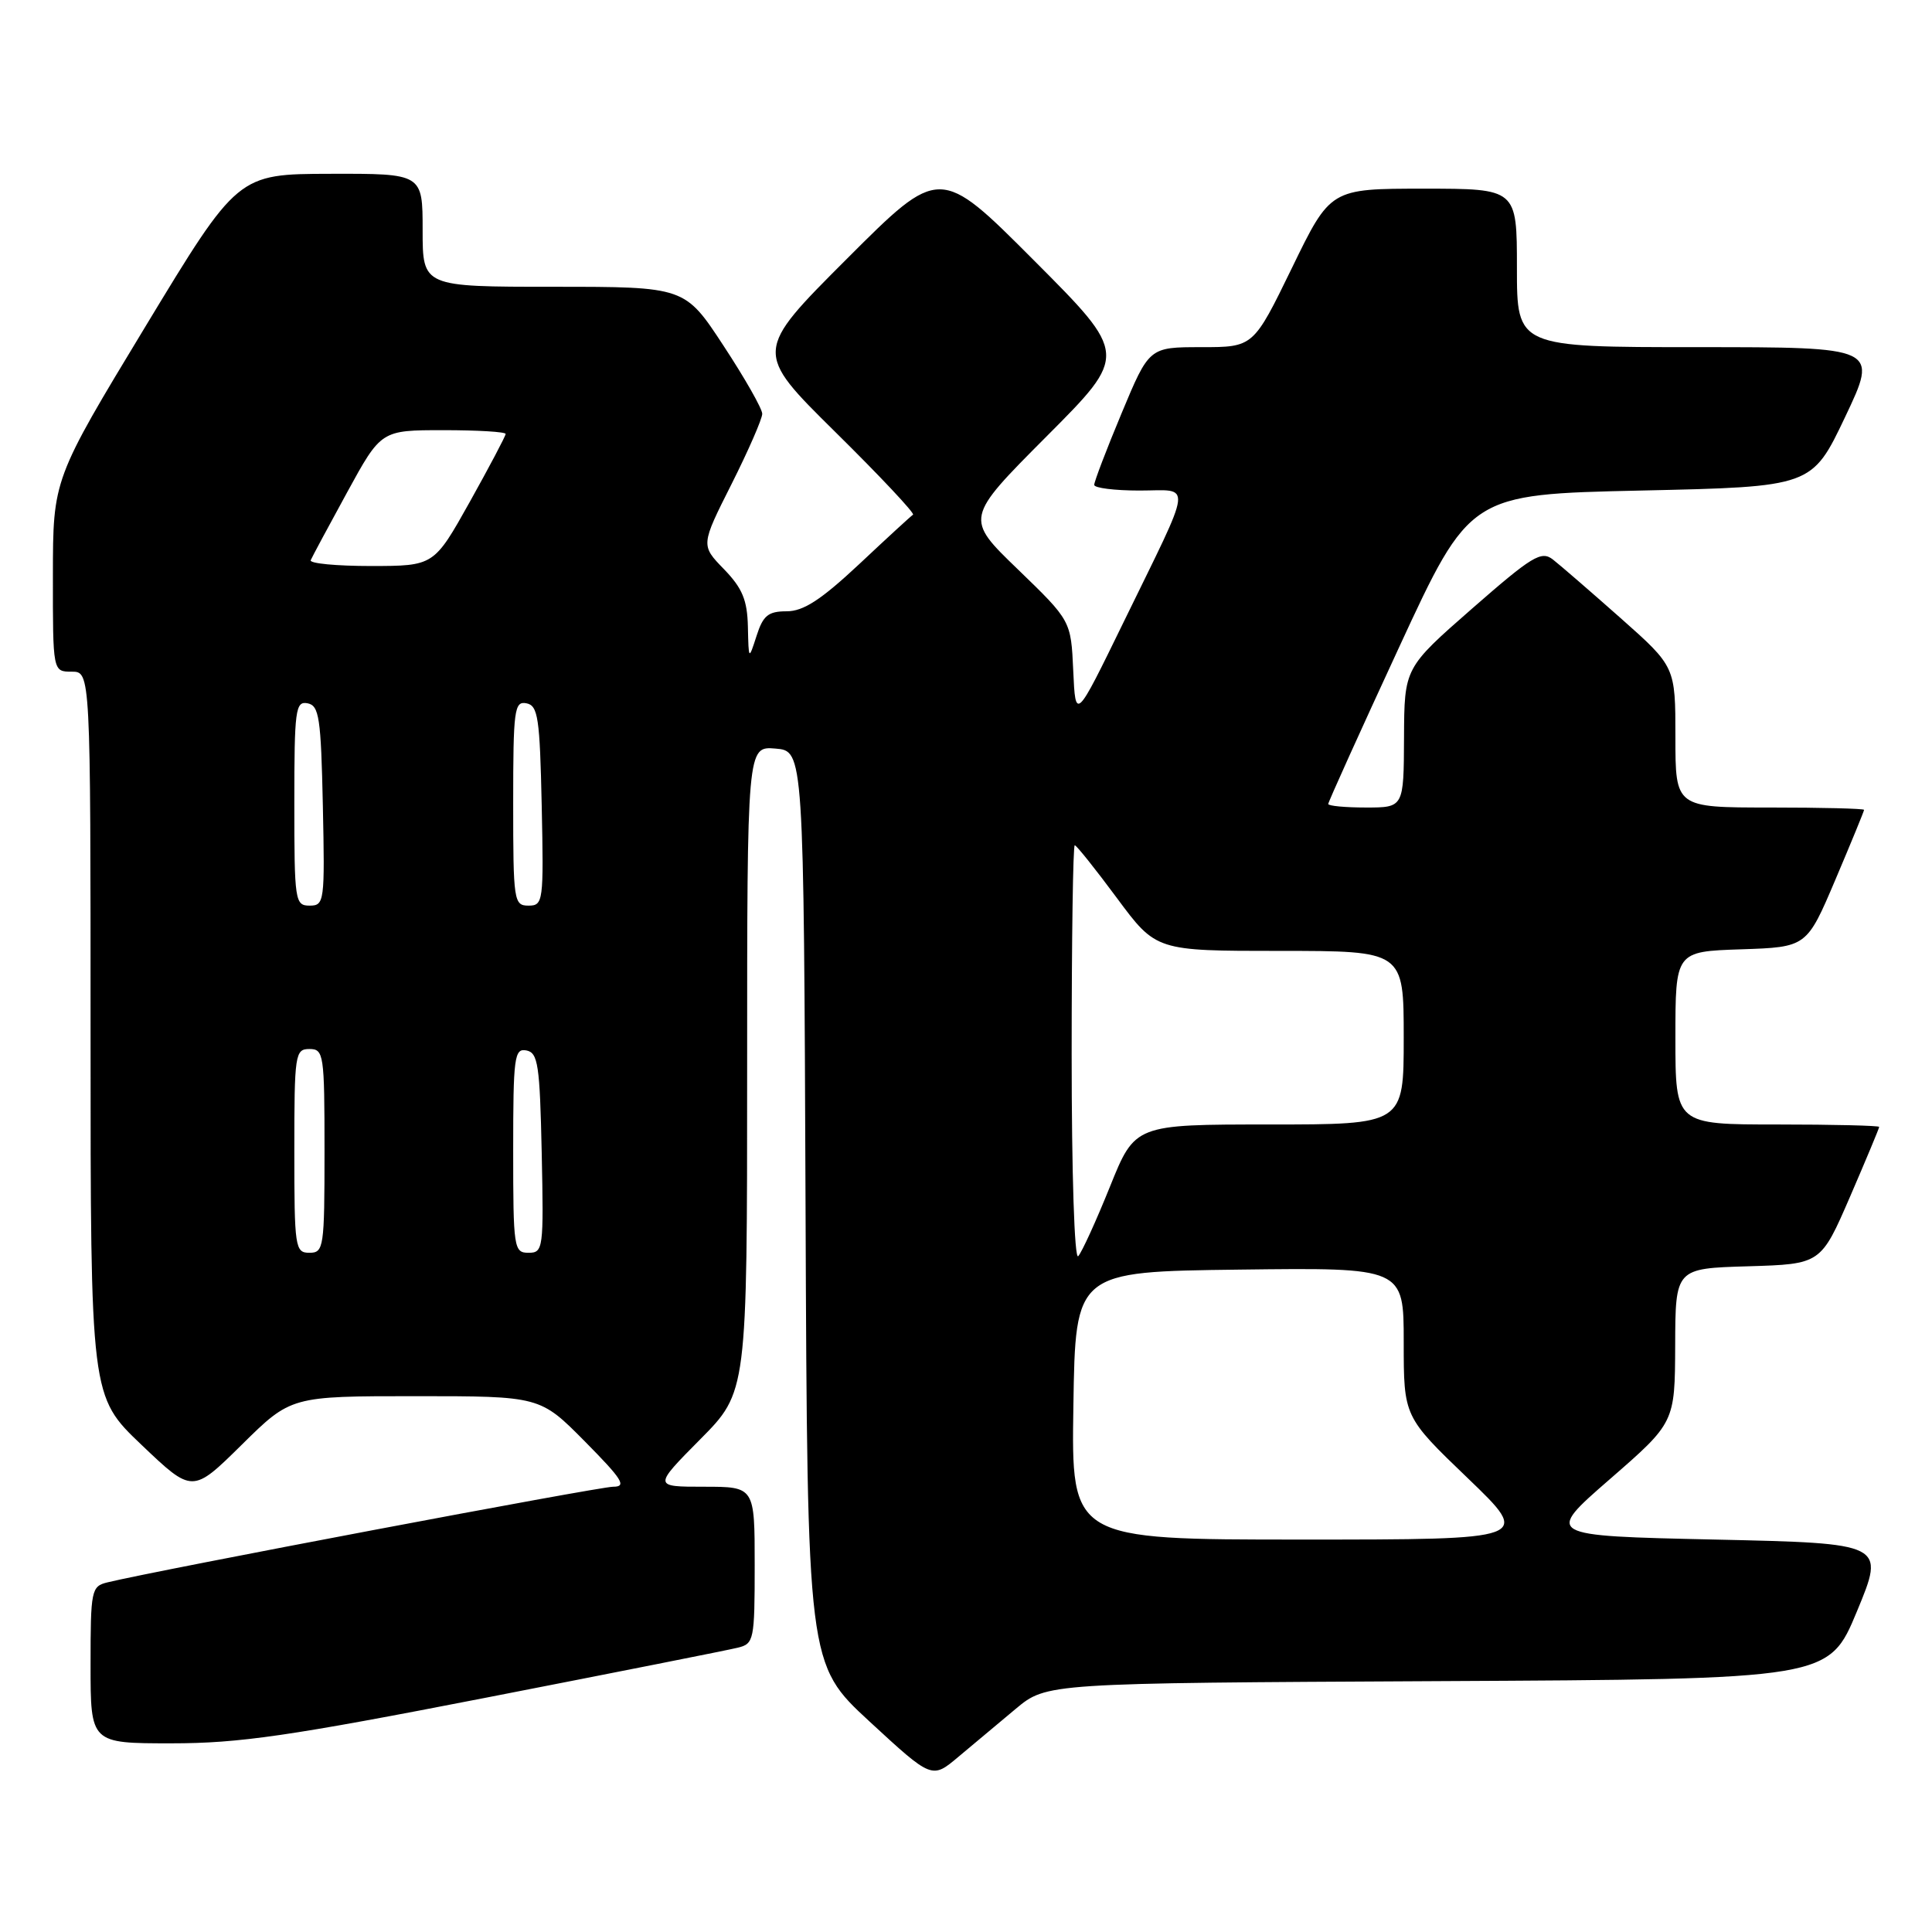 <?xml version="1.0" encoding="UTF-8" standalone="no"?>
<!DOCTYPE svg PUBLIC "-//W3C//DTD SVG 1.1//EN" "http://www.w3.org/Graphics/SVG/1.1/DTD/svg11.dtd" >
<svg xmlns="http://www.w3.org/2000/svg" xmlns:xlink="http://www.w3.org/1999/xlink" version="1.1" viewBox="0 0 256 256">
 <g >
 <path fill="currentColor"
d=" M 134.59 226.43 C 138.68 223.02 138.68 223.02 190.50 222.76 C 242.32 222.50 242.32 222.50 246.06 213.50 C 249.79 204.50 249.79 204.50 227.24 204.00 C 204.69 203.50 204.69 203.50 213.31 196.00 C 221.93 188.50 221.93 188.50 221.97 178.29 C 222.00 168.07 222.00 168.07 231.64 167.79 C 241.27 167.50 241.27 167.50 245.14 158.57 C 247.26 153.66 249.00 149.50 249.00 149.32 C 249.00 149.15 242.93 149.00 235.50 149.00 C 222.00 149.00 222.00 149.00 222.00 137.54 C 222.00 126.08 222.00 126.08 230.70 125.79 C 239.40 125.50 239.40 125.50 243.20 116.56 C 245.29 111.64 247.00 107.47 247.00 107.31 C 247.00 107.14 241.38 107.00 234.50 107.00 C 222.00 107.00 222.00 107.00 222.00 97.67 C 222.00 88.34 222.00 88.34 214.75 81.91 C 210.76 78.38 206.72 74.88 205.77 74.14 C 204.23 72.94 203.03 73.67 195.06 80.64 C 186.08 88.50 186.08 88.50 186.04 97.75 C 186.00 107.00 186.00 107.00 181.00 107.00 C 178.25 107.00 176.00 106.79 176.00 106.53 C 176.00 106.27 180.22 96.93 185.38 85.78 C 194.76 65.50 194.76 65.50 217.43 65.00 C 240.09 64.50 240.09 64.50 244.49 55.25 C 248.88 46.00 248.88 46.00 224.94 46.00 C 201.00 46.00 201.00 46.00 201.00 35.50 C 201.00 25.00 201.00 25.00 188.65 25.00 C 176.29 25.00 176.29 25.00 171.19 35.50 C 166.08 46.00 166.08 46.00 159.18 46.00 C 152.27 46.00 152.27 46.00 148.62 54.75 C 146.61 59.56 144.98 63.84 144.99 64.25 C 144.99 64.66 147.69 65.00 150.98 65.00 C 158.03 65.00 158.25 63.23 148.85 82.50 C 142.51 95.50 142.51 95.50 142.21 88.87 C 141.91 82.25 141.91 82.25 134.89 75.46 C 127.86 68.68 127.86 68.68 138.66 57.84 C 149.47 47.00 149.47 47.00 136.99 34.49 C 124.52 21.99 124.52 21.99 112.22 34.29 C 99.91 46.60 99.91 46.60 110.68 57.24 C 116.61 63.09 121.24 68.02 120.98 68.20 C 120.71 68.37 117.50 71.32 113.84 74.76 C 108.78 79.49 106.46 81.00 104.23 81.00 C 101.79 81.00 101.11 81.56 100.25 84.25 C 99.20 87.50 99.20 87.50 99.10 83.05 C 99.02 79.51 98.37 77.94 95.93 75.42 C 92.85 72.25 92.85 72.25 96.93 64.15 C 99.17 59.69 101.00 55.50 101.00 54.83 C 101.00 54.16 98.69 50.10 95.87 45.81 C 90.75 38.00 90.75 38.00 73.37 38.00 C 56.00 38.00 56.00 38.00 56.00 30.50 C 56.00 23.00 56.00 23.00 43.75 23.03 C 31.50 23.06 31.50 23.06 19.26 43.28 C 7.02 63.50 7.02 63.50 7.01 76.25 C 7.00 89.00 7.00 89.00 9.50 89.00 C 12.00 89.00 12.00 89.00 12.00 137.01 C 12.00 185.02 12.00 185.02 18.75 191.45 C 25.50 197.88 25.50 197.88 32.03 191.44 C 38.55 185.00 38.55 185.00 55.06 185.00 C 71.56 185.00 71.56 185.00 77.50 191.00 C 82.48 196.04 83.09 197.00 81.24 197.00 C 79.37 197.00 20.72 208.09 14.25 209.67 C 12.10 210.19 12.00 210.66 12.00 220.61 C 12.00 231.00 12.00 231.00 22.71 231.00 C 31.72 231.00 38.32 230.04 64.46 224.94 C 81.53 221.61 96.51 218.64 97.75 218.33 C 99.90 217.81 100.00 217.34 100.00 207.39 C 100.00 197.00 100.00 197.00 93.28 197.00 C 86.56 197.00 86.56 197.00 92.78 190.72 C 99.00 184.45 99.00 184.45 99.00 141.66 C 99.00 98.88 99.00 98.88 102.75 99.19 C 106.50 99.50 106.50 99.50 106.74 160.00 C 106.98 220.50 106.98 220.50 115.23 228.12 C 123.49 235.74 123.49 235.74 126.99 232.79 C 128.92 231.17 132.34 228.31 134.59 226.43 Z  M 142.23 186.25 C 142.50 168.50 142.50 168.50 164.25 168.23 C 186.00 167.96 186.00 167.96 186.00 177.84 C 186.00 187.72 186.00 187.72 194.48 195.86 C 202.95 204.00 202.95 204.00 172.45 204.00 C 141.95 204.00 141.95 204.00 142.23 186.25 Z  M 142.00 139.70 C 142.00 124.47 142.18 112.00 142.41 112.00 C 142.63 112.00 145.15 115.15 148.00 119.00 C 153.19 126.00 153.19 126.00 169.59 126.00 C 186.00 126.00 186.00 126.00 186.00 137.50 C 186.00 149.00 186.00 149.00 168.20 149.00 C 150.39 149.00 150.39 149.00 147.07 157.25 C 145.24 161.79 143.35 165.93 142.87 166.45 C 142.37 166.99 142.00 155.47 142.00 139.70 Z  M 39.00 152.50 C 39.00 139.67 39.10 139.00 41.00 139.00 C 42.90 139.00 43.00 139.67 43.00 152.50 C 43.00 165.33 42.90 166.00 41.00 166.00 C 39.10 166.00 39.00 165.33 39.00 152.50 Z  M 68.00 152.43 C 68.00 140.04 68.15 138.88 69.75 139.19 C 71.29 139.49 71.53 141.08 71.78 152.76 C 72.05 165.49 71.98 166.00 70.03 166.00 C 68.09 166.00 68.00 165.40 68.00 152.43 Z  M 39.00 106.43 C 39.00 94.04 39.15 92.88 40.75 93.19 C 42.29 93.49 42.53 95.08 42.78 106.76 C 43.05 119.49 42.98 120.00 41.03 120.00 C 39.09 120.00 39.00 119.40 39.00 106.43 Z  M 68.00 106.43 C 68.00 94.04 68.15 92.88 69.75 93.19 C 71.29 93.49 71.53 95.08 71.78 106.76 C 72.05 119.49 71.98 120.00 70.03 120.00 C 68.09 120.00 68.00 119.40 68.00 106.43 Z  M 41.17 74.23 C 41.35 73.81 43.52 69.76 46.00 65.23 C 50.50 57.00 50.50 57.00 58.75 57.00 C 63.29 57.00 67.00 57.22 67.00 57.50 C 67.00 57.77 64.86 61.82 62.25 66.50 C 57.50 74.99 57.50 74.99 49.17 75.00 C 44.58 75.00 40.98 74.66 41.17 74.23 Z "/>
</g>
</svg>